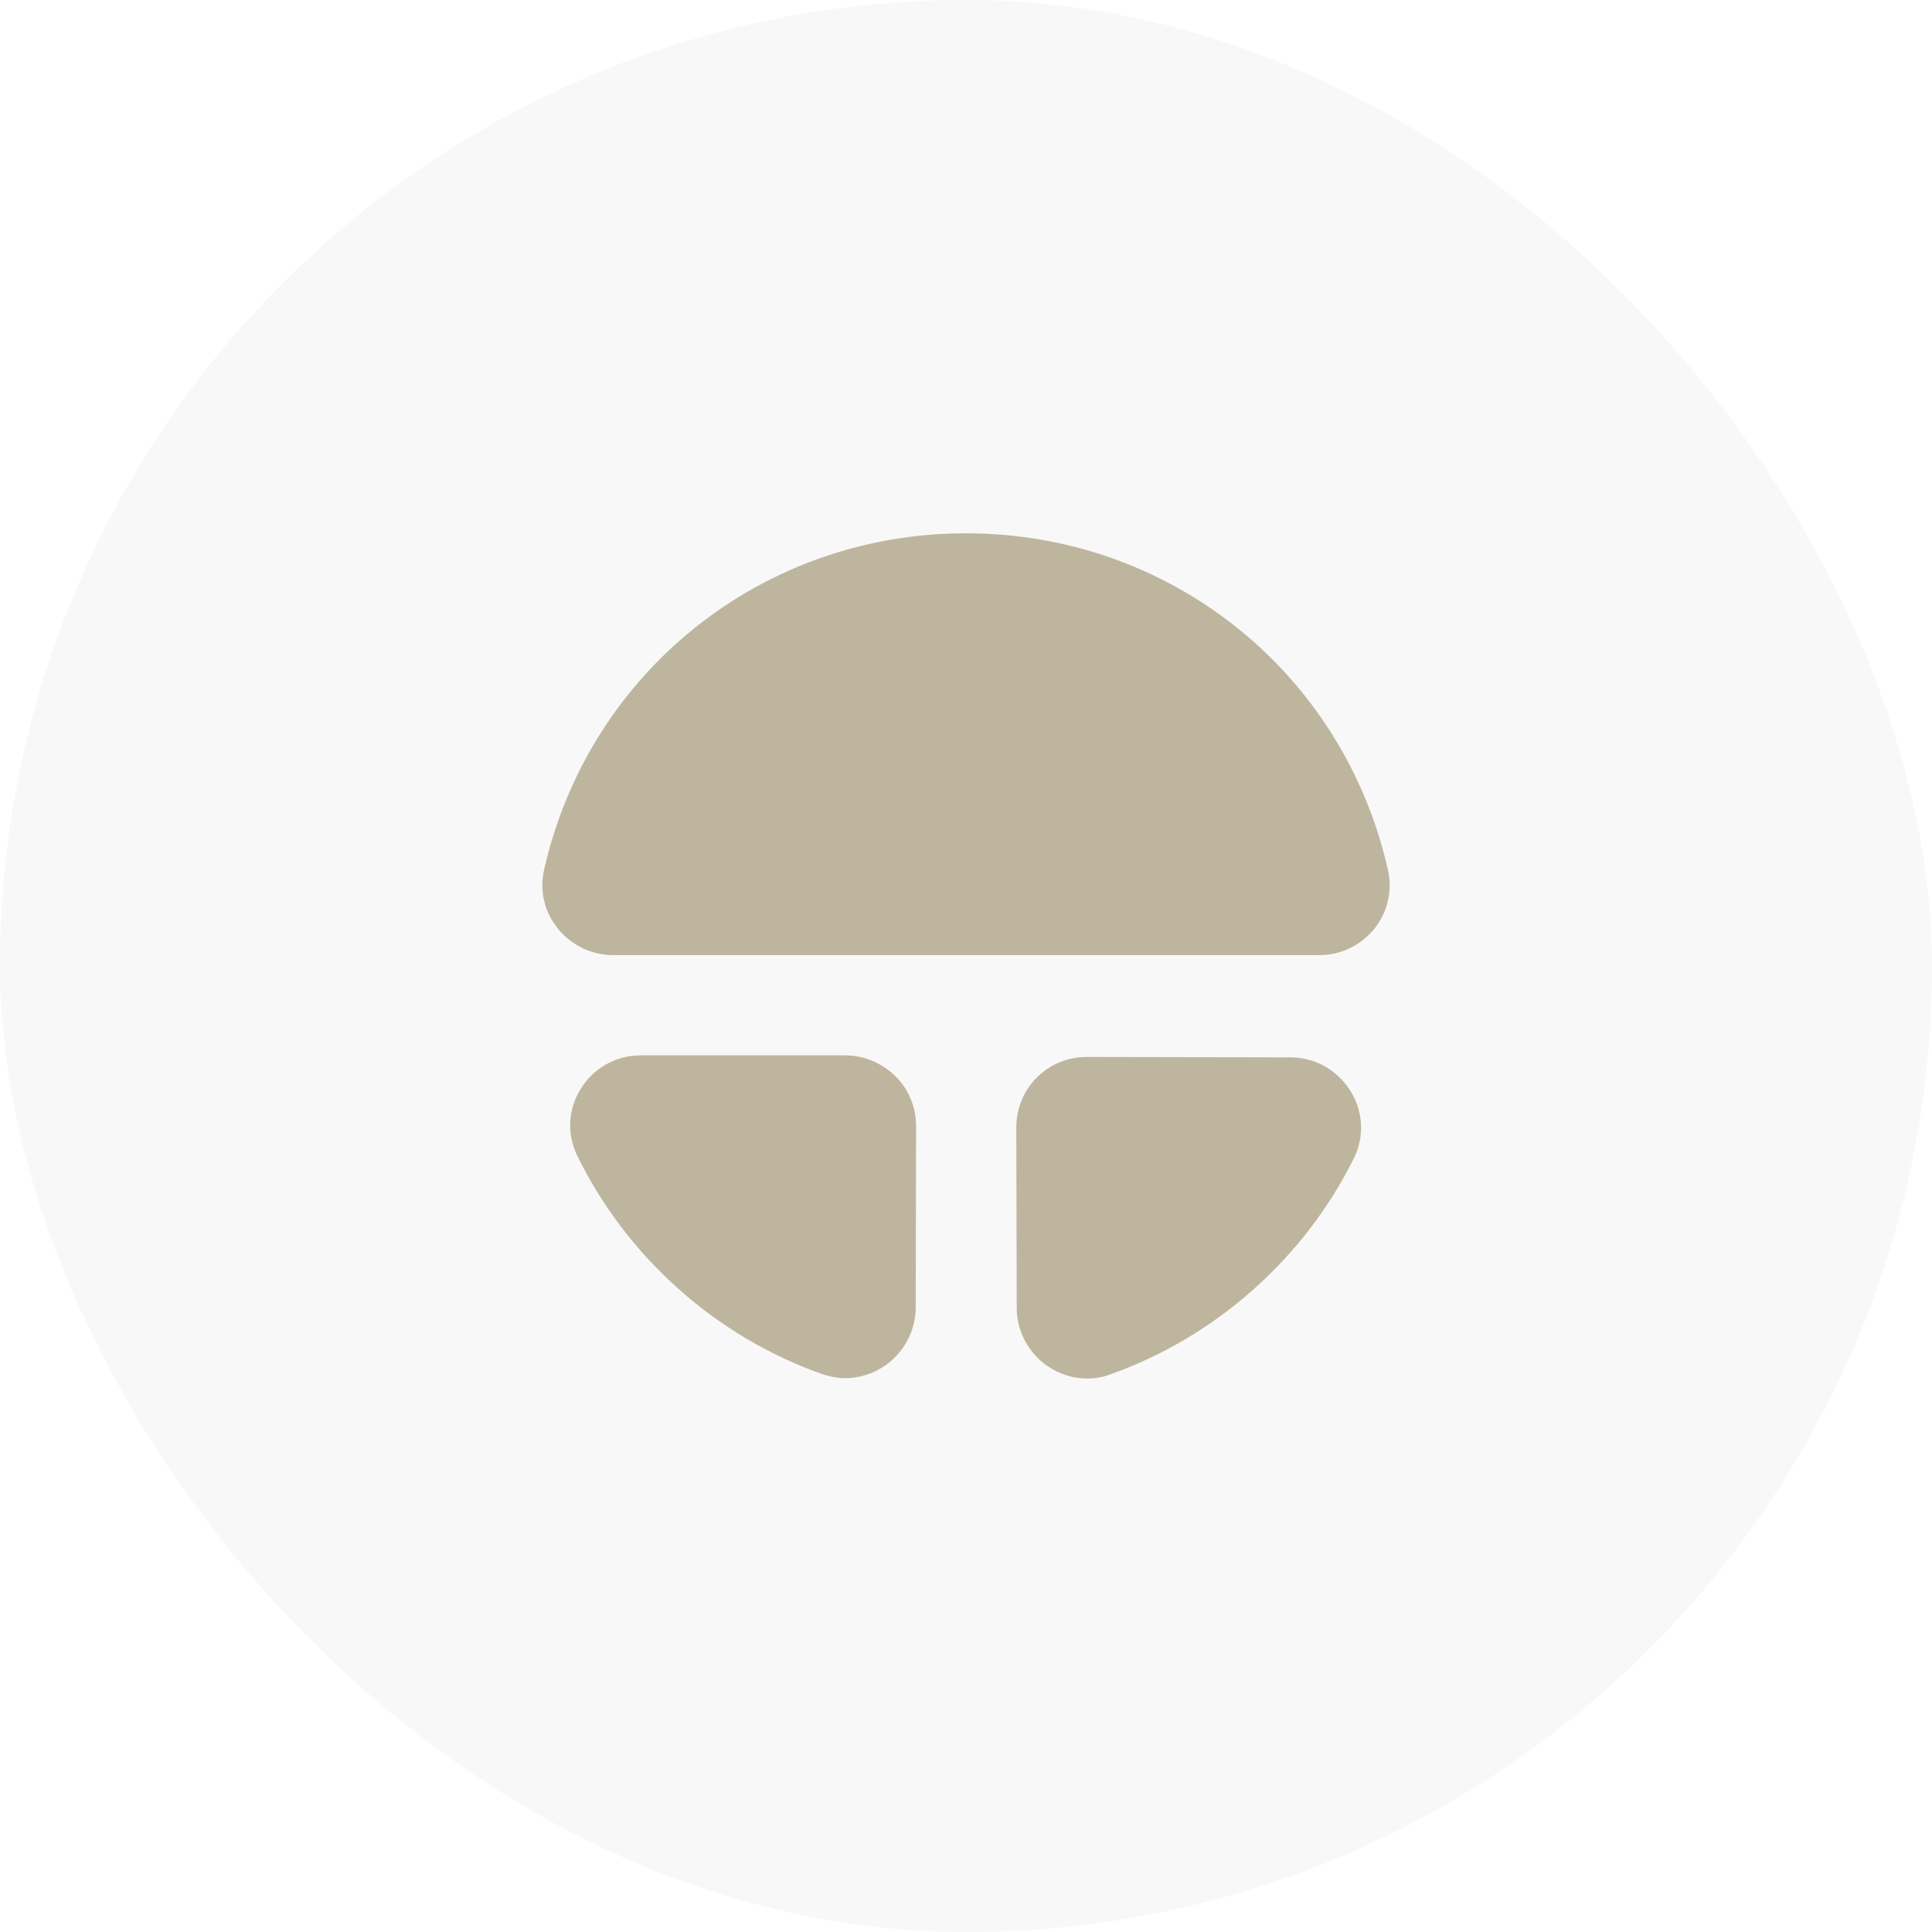 <svg width="56" height="56" viewBox="0 0 56 56" fill="none" xmlns="http://www.w3.org/2000/svg">
<rect width="56" height="56" rx="28" fill="black" fill-opacity="0.03"/>
<path d="M24.5 30.59H18.573C17.862 30.59 17.208 30.952 16.835 31.558C16.462 32.153 16.427 32.865 16.73 33.495C18.165 36.435 20.755 38.745 23.835 39.83C24.045 39.9 24.278 39.947 24.5 39.947C24.908 39.947 25.317 39.818 25.667 39.573C26.215 39.188 26.542 38.558 26.542 37.893L26.553 32.643C26.553 32.095 26.343 31.582 25.958 31.197C25.562 30.812 25.048 30.59 24.5 30.59Z" fill="#BDB59E"/>
<path d="M40.227 25.2C38.92 19.46 33.892 15.458 28 15.458C22.108 15.458 17.08 19.46 15.773 25.2C15.633 25.807 15.773 26.425 16.17 26.915C16.567 27.405 17.15 27.685 17.78 27.685H38.232C38.862 27.685 39.445 27.405 39.842 26.915C40.227 26.425 40.367 25.795 40.227 25.2Z" fill="#BDB59E"/>
<path d="M37.403 30.648L31.5 30.637C30.952 30.637 30.438 30.847 30.053 31.232C29.668 31.617 29.458 32.13 29.458 32.678L29.47 37.905C29.47 38.57 29.797 39.2 30.345 39.585C30.695 39.83 31.103 39.958 31.512 39.958C31.733 39.958 31.955 39.923 32.165 39.842C35.222 38.768 37.812 36.47 39.247 33.565C39.55 32.947 39.515 32.223 39.153 31.64C38.768 31.01 38.115 30.648 37.403 30.648Z" fill="#BDB59E"/>
</svg>
